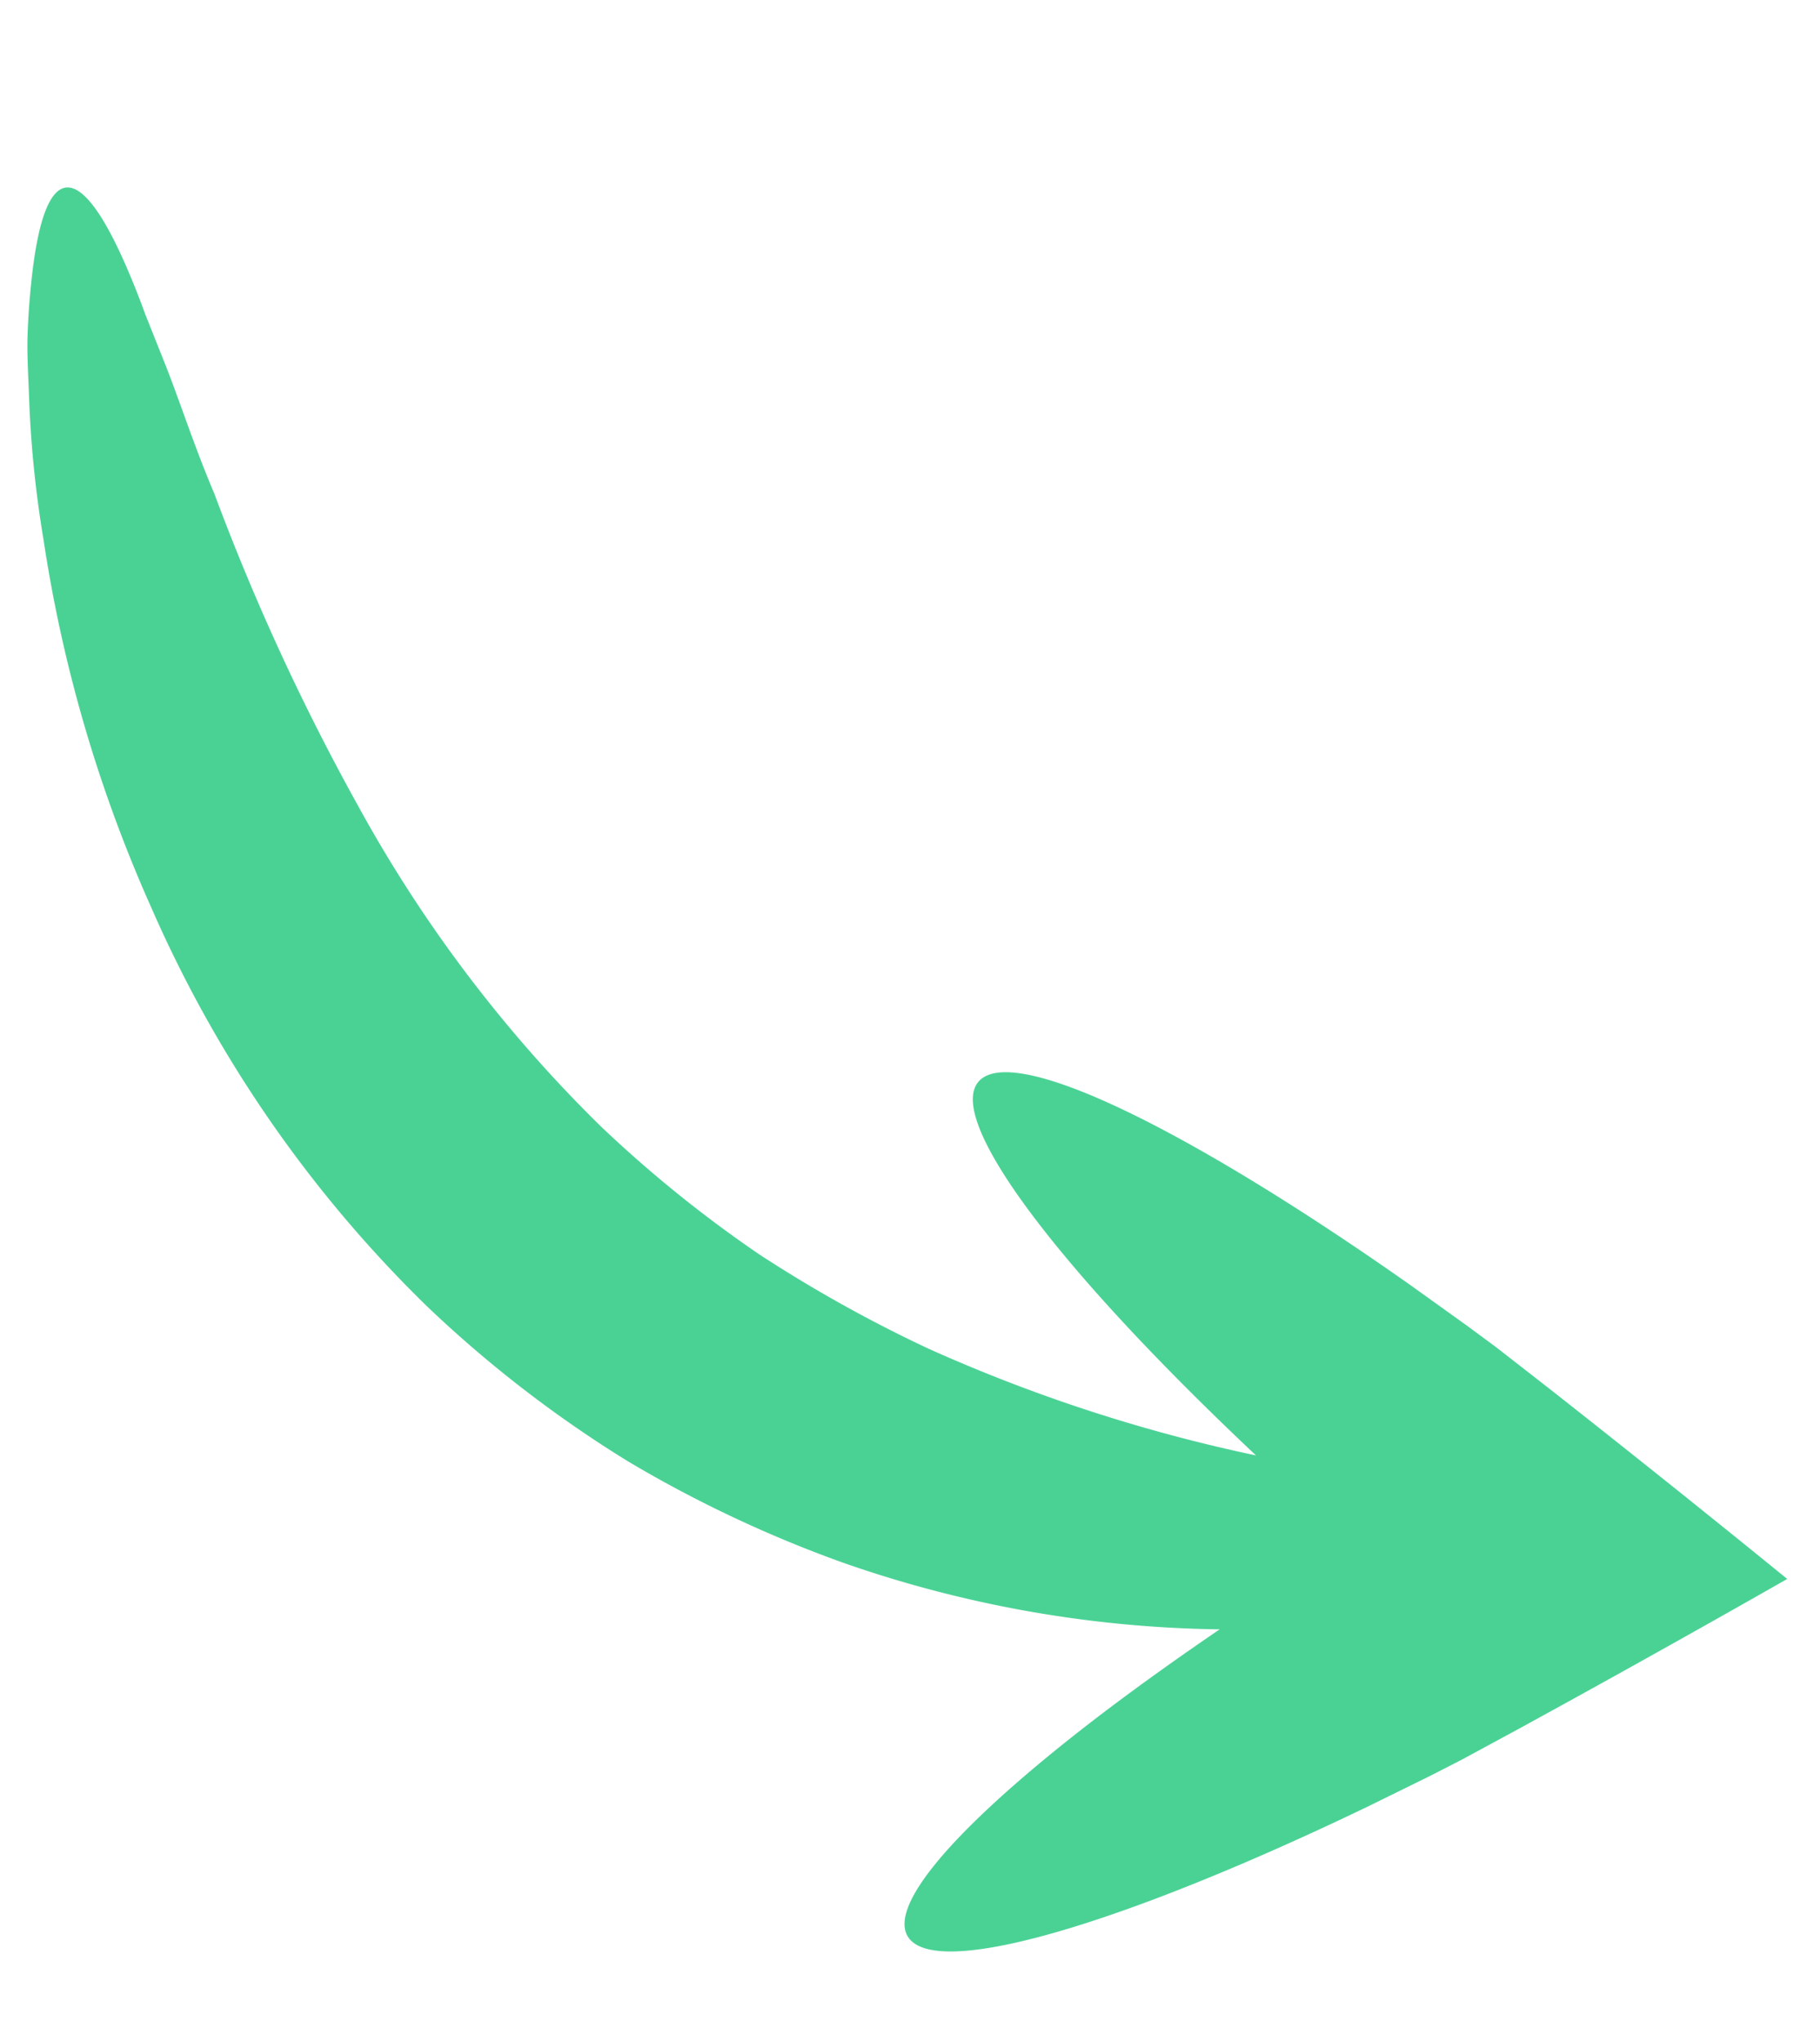 <svg xmlns="http://www.w3.org/2000/svg" width="88.209" height="98.922" viewBox="0 0 88.209 98.922"  style="color:#4ad295"><path d="M79.79,93.774l-2.981,1.17-1.641.6-3.195,1.112c-4.176,1.41-8,2.525-11.282,3.3-6.561,1.548-10.941,1.733-11.585.189s2.569-4.527,8.285-8.1c2.425-1.516,5.322-3.141,8.544-4.8A57.408,57.408,0,0,1,48.179,81.8,60.135,60.135,0,0,1,38.5,75.7,58.62,58.62,0,0,1,29.7,67.015,61.125,61.125,0,0,1,18.809,46.249a68.736,68.736,0,0,1-3.02-18.388A53.086,53.086,0,0,1,15.95,20.8c.086-1.034.147-1.993.287-2.873s.3-1.682.466-2.4c.65-2.878,1.407-4.432,2.244-4.431s1.676,1.547,2.473,4.275c.2.682.4,1.438.589,2.264l.7,2.662c.488,1.9.9,4.068,1.571,6.4a110.967,110.967,0,0,0,5.058,15.825,66.468,66.468,0,0,0,9.768,16.843,60.866,60.866,0,0,0,6.913,7.144,67.012,67.012,0,0,0,7.545,5.506,78,78,0,0,0,14.7,6.927c.152.054.3.1.446.155-2.663-3.208-4.966-6.216-6.789-8.867-3.819-5.554-5.579-9.57-4.372-10.73s5.15.754,10.551,4.788c2.7,2.017,5.765,4.563,9.034,7.52L79.622,74.1l1.268,1.2,2.267,2.26c3.354,3.371,6.86,6.955,10.378,10.614C88.855,90.127,84.209,92.018,79.79,93.774Z" transform="translate(-16.963 0.383) rotate(-7)" fill="currentColor"></path></svg>